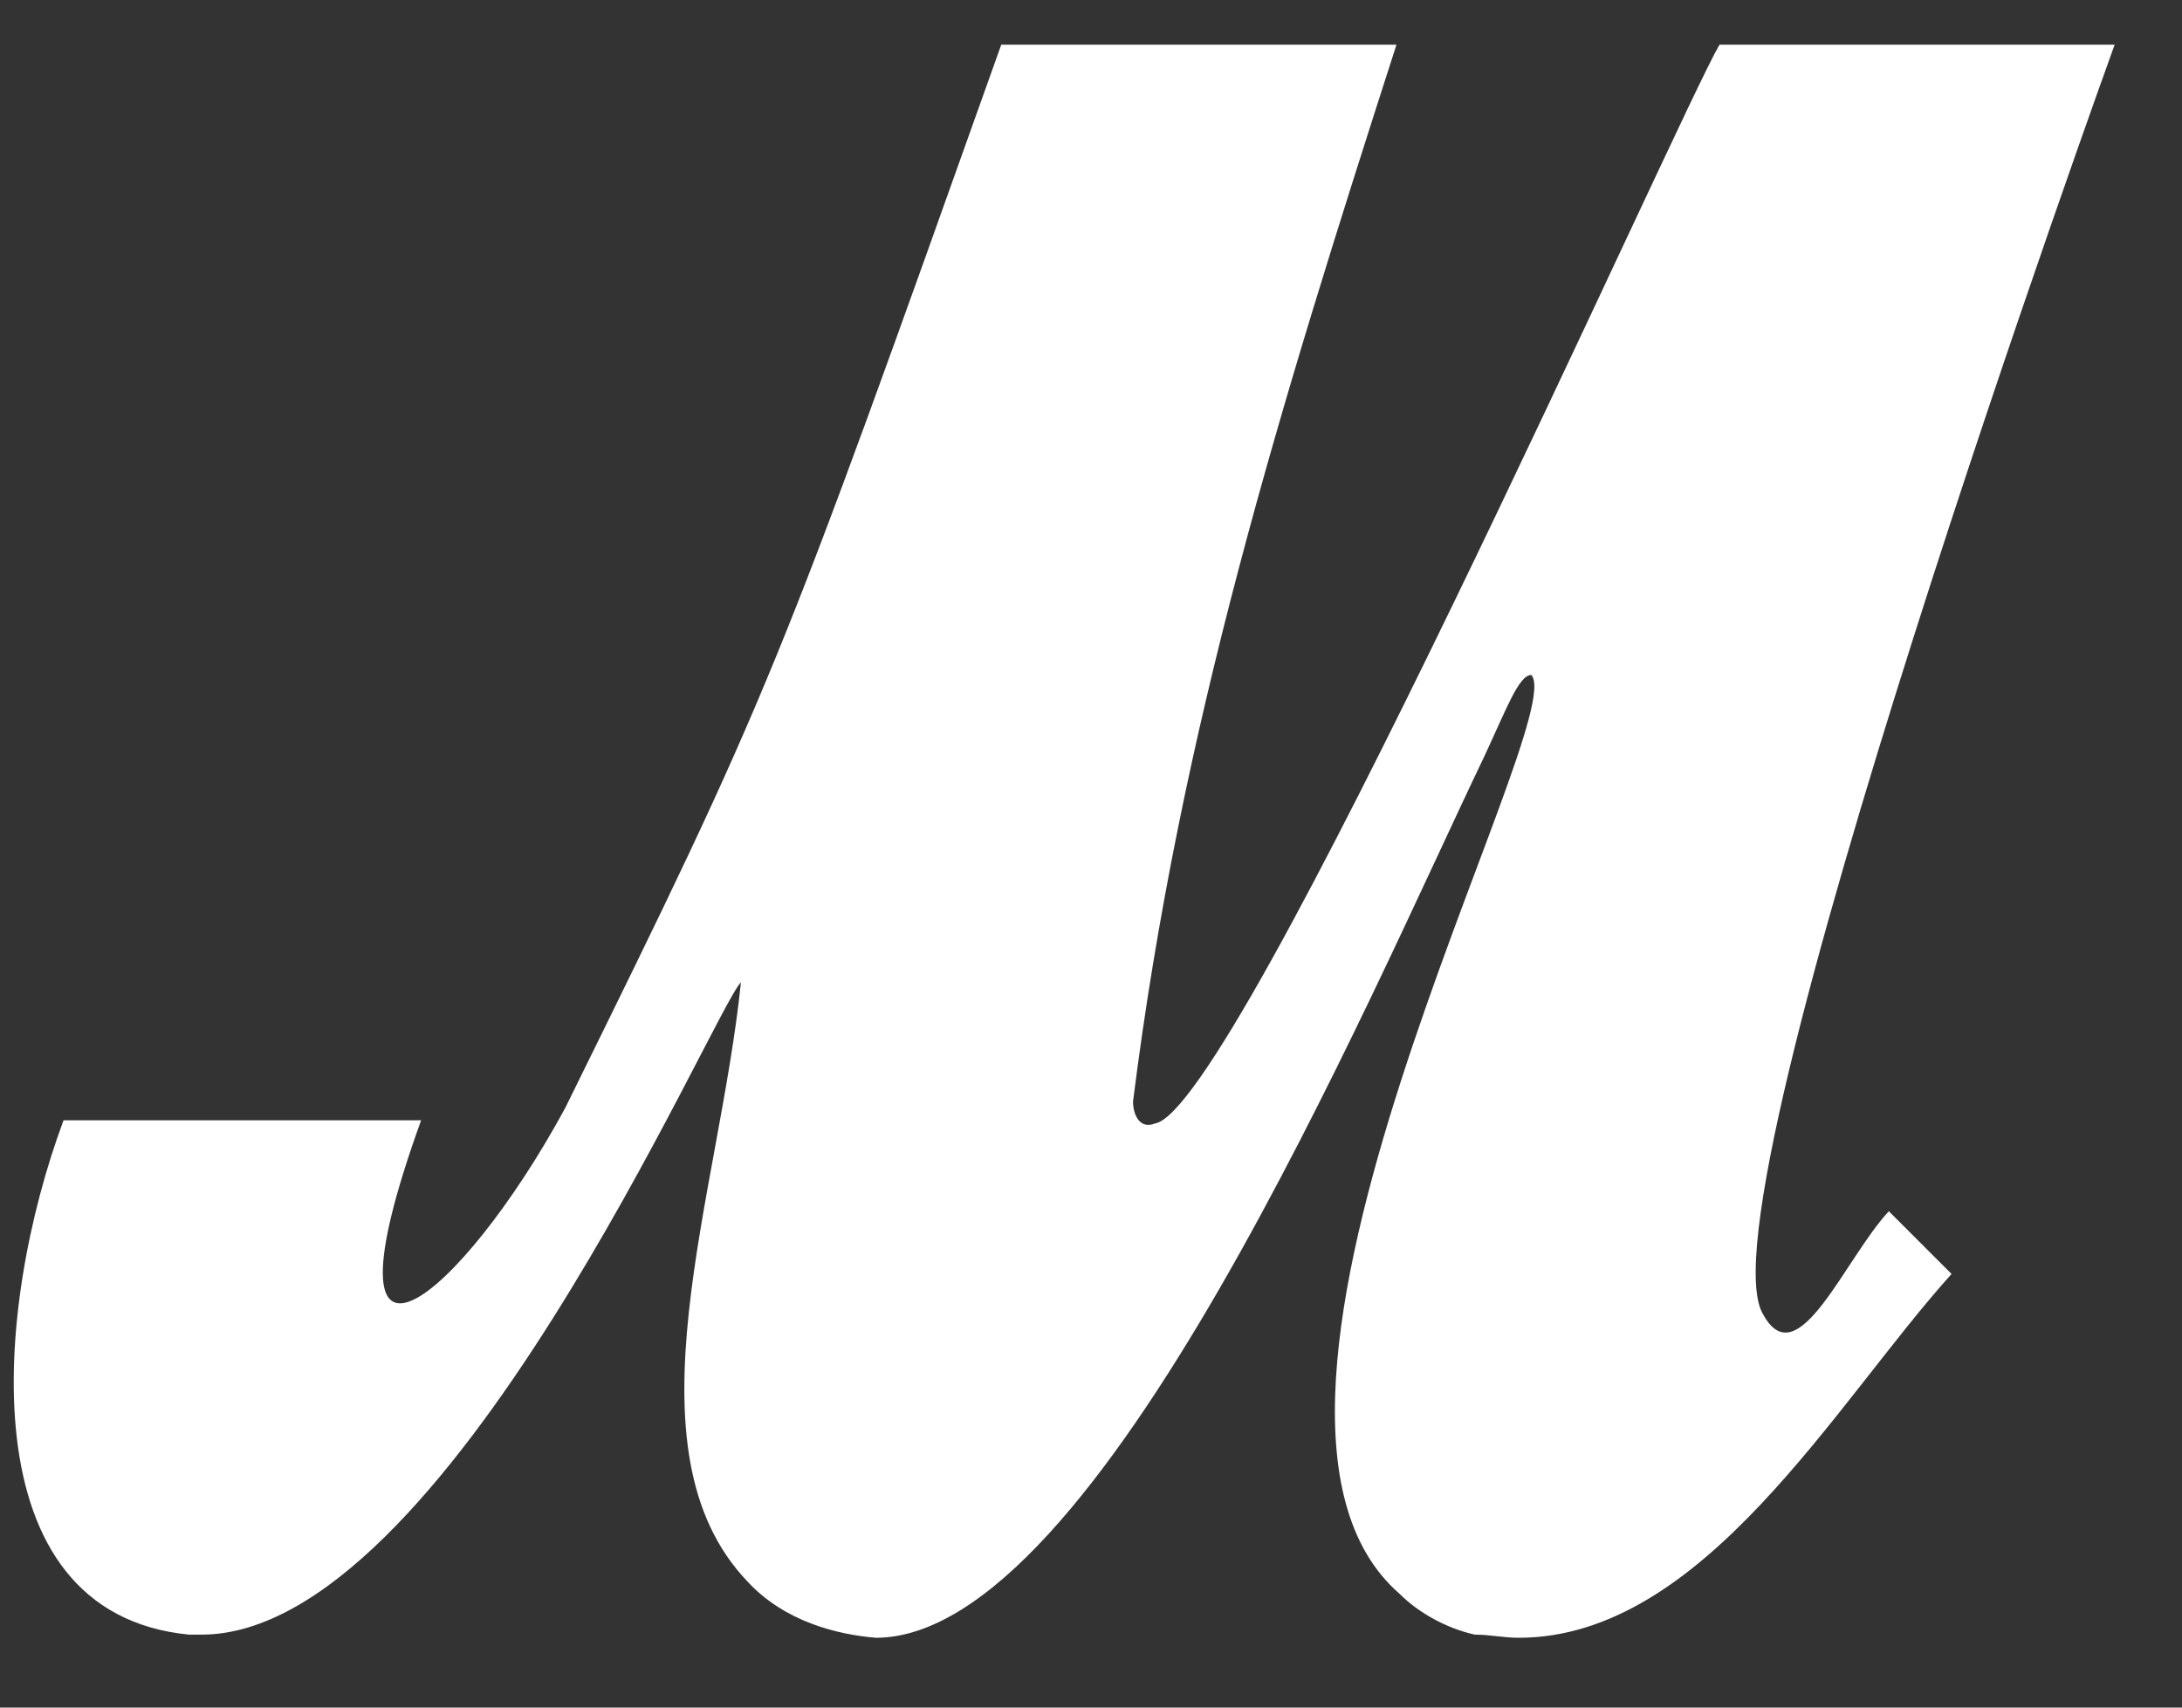 <svg width="23" height="18" viewBox="0 0 23 18" fill="none" xmlns="http://www.w3.org/2000/svg">
<rect x="0" y="0" width="23" height="18" fill="#333333" stroke="none"/>
<path d="M7.877 16.669C6.554 15.281 7.579 12.603 7.81 10.355C7.513 10.652 4.703 17.231 2.124 17.231C2.091 17.231 2.025 17.231 1.992 17.231C-0.355 17 -0.057 13.76 0.67 11.809H4.439C3.282 15.016 4.868 13.694 5.959 11.677C8.141 7.248 8.174 7.148 10.554 0.471H14.72C13.496 4.272 12.438 7.677 11.943 11.611C11.943 11.743 12.009 11.909 12.174 11.843C13.034 11.71 17.695 1.198 18.125 0.471H22.29C22.29 0.471 17.86 12.702 18.587 13.859C18.951 14.52 19.447 13.264 19.91 12.768L20.571 13.429C19.348 14.785 17.959 17.264 16.009 17.264C15.844 17.264 15.711 17.231 15.546 17.231C15.248 17.165 14.951 17 14.753 16.801C12.505 14.851 16.571 7.578 16.141 7.115C16.009 7.115 15.877 7.479 15.645 7.975C14.422 10.52 11.579 17.264 9.232 17.264C8.835 17.231 8.273 17.099 7.877 16.669Z" fill="white"/>
</svg>
